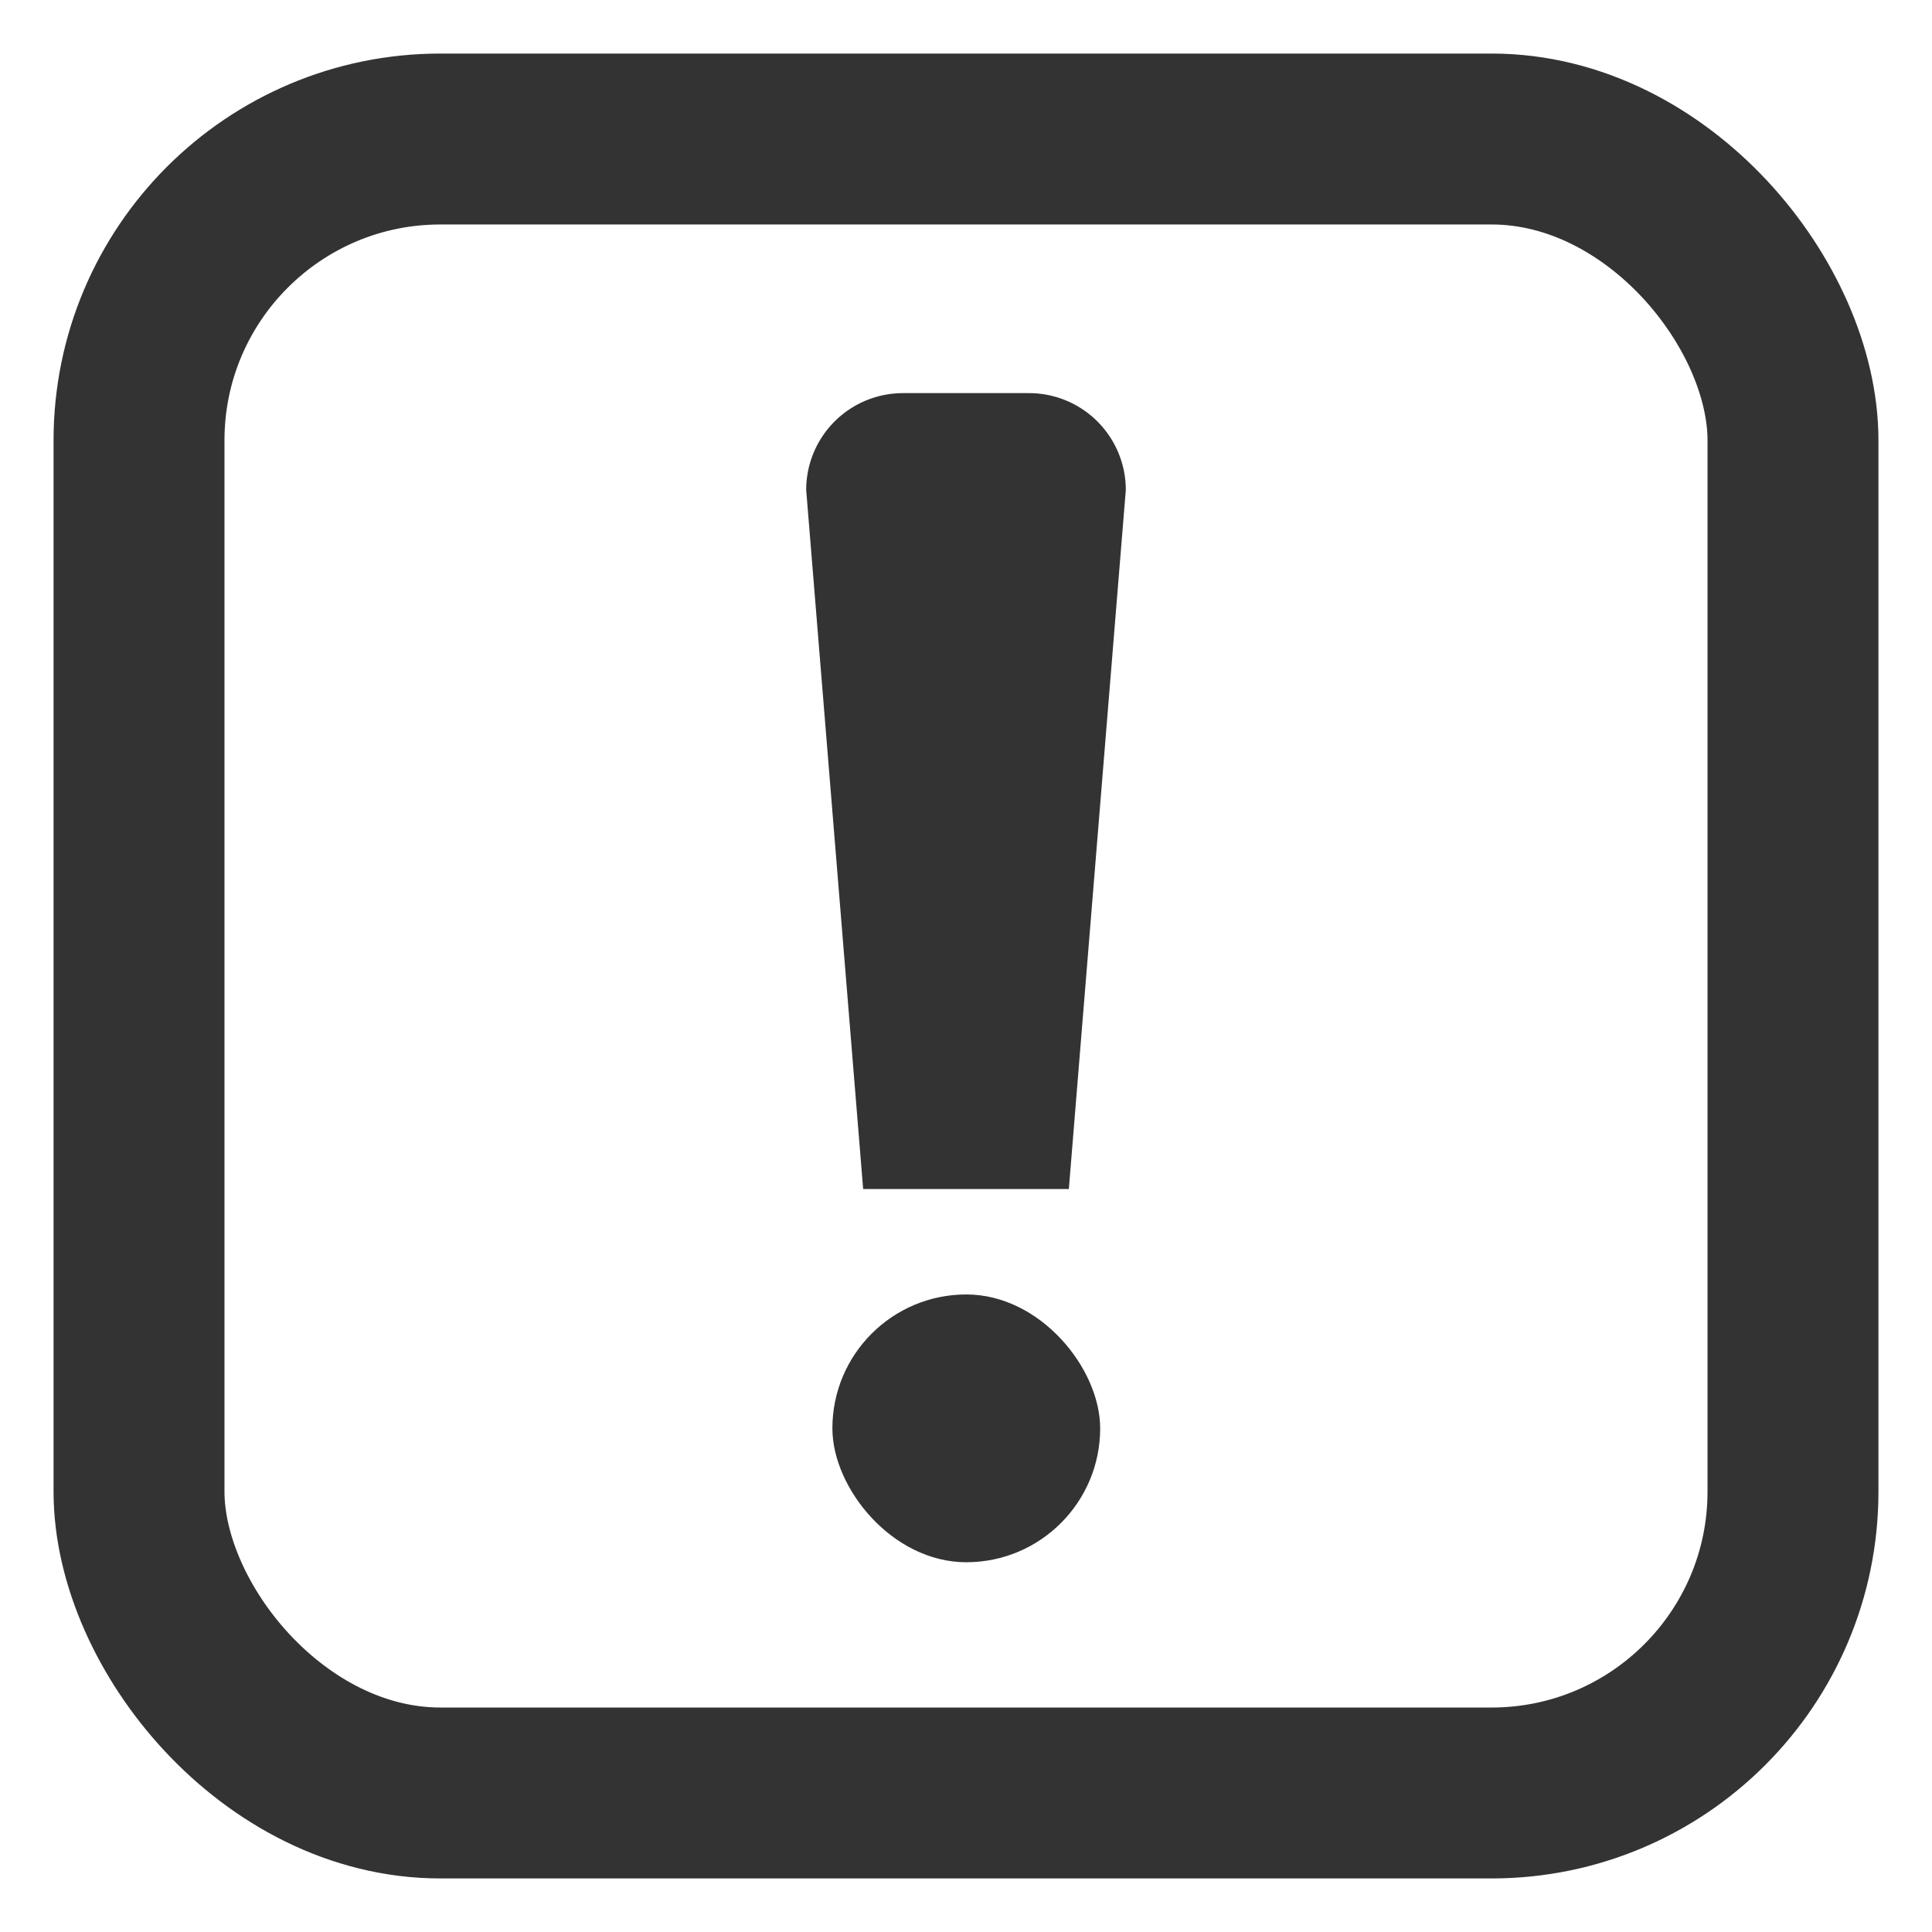 <svg xmlns="http://www.w3.org/2000/svg" width="11.96mm" height="11.96mm" viewBox="0 0 33.91 33.91"><rect x="2.44" y="2.44" width="29.03" height="29.03" rx="5.29" fill="none" stroke="#333" stroke-miterlimit="10" stroke-width="3"/><rect x="14.61" y="22.72" width="4.7" height="4.7" rx="2.35" fill="#333"/><path d="M18.76,20.87H15.15l-1-12.27a1.7,1.7,0,0,1,1.7-1.7h2.21a1.7,1.7,0,0,1,1.7,1.7Z" fill="#333"/></svg>